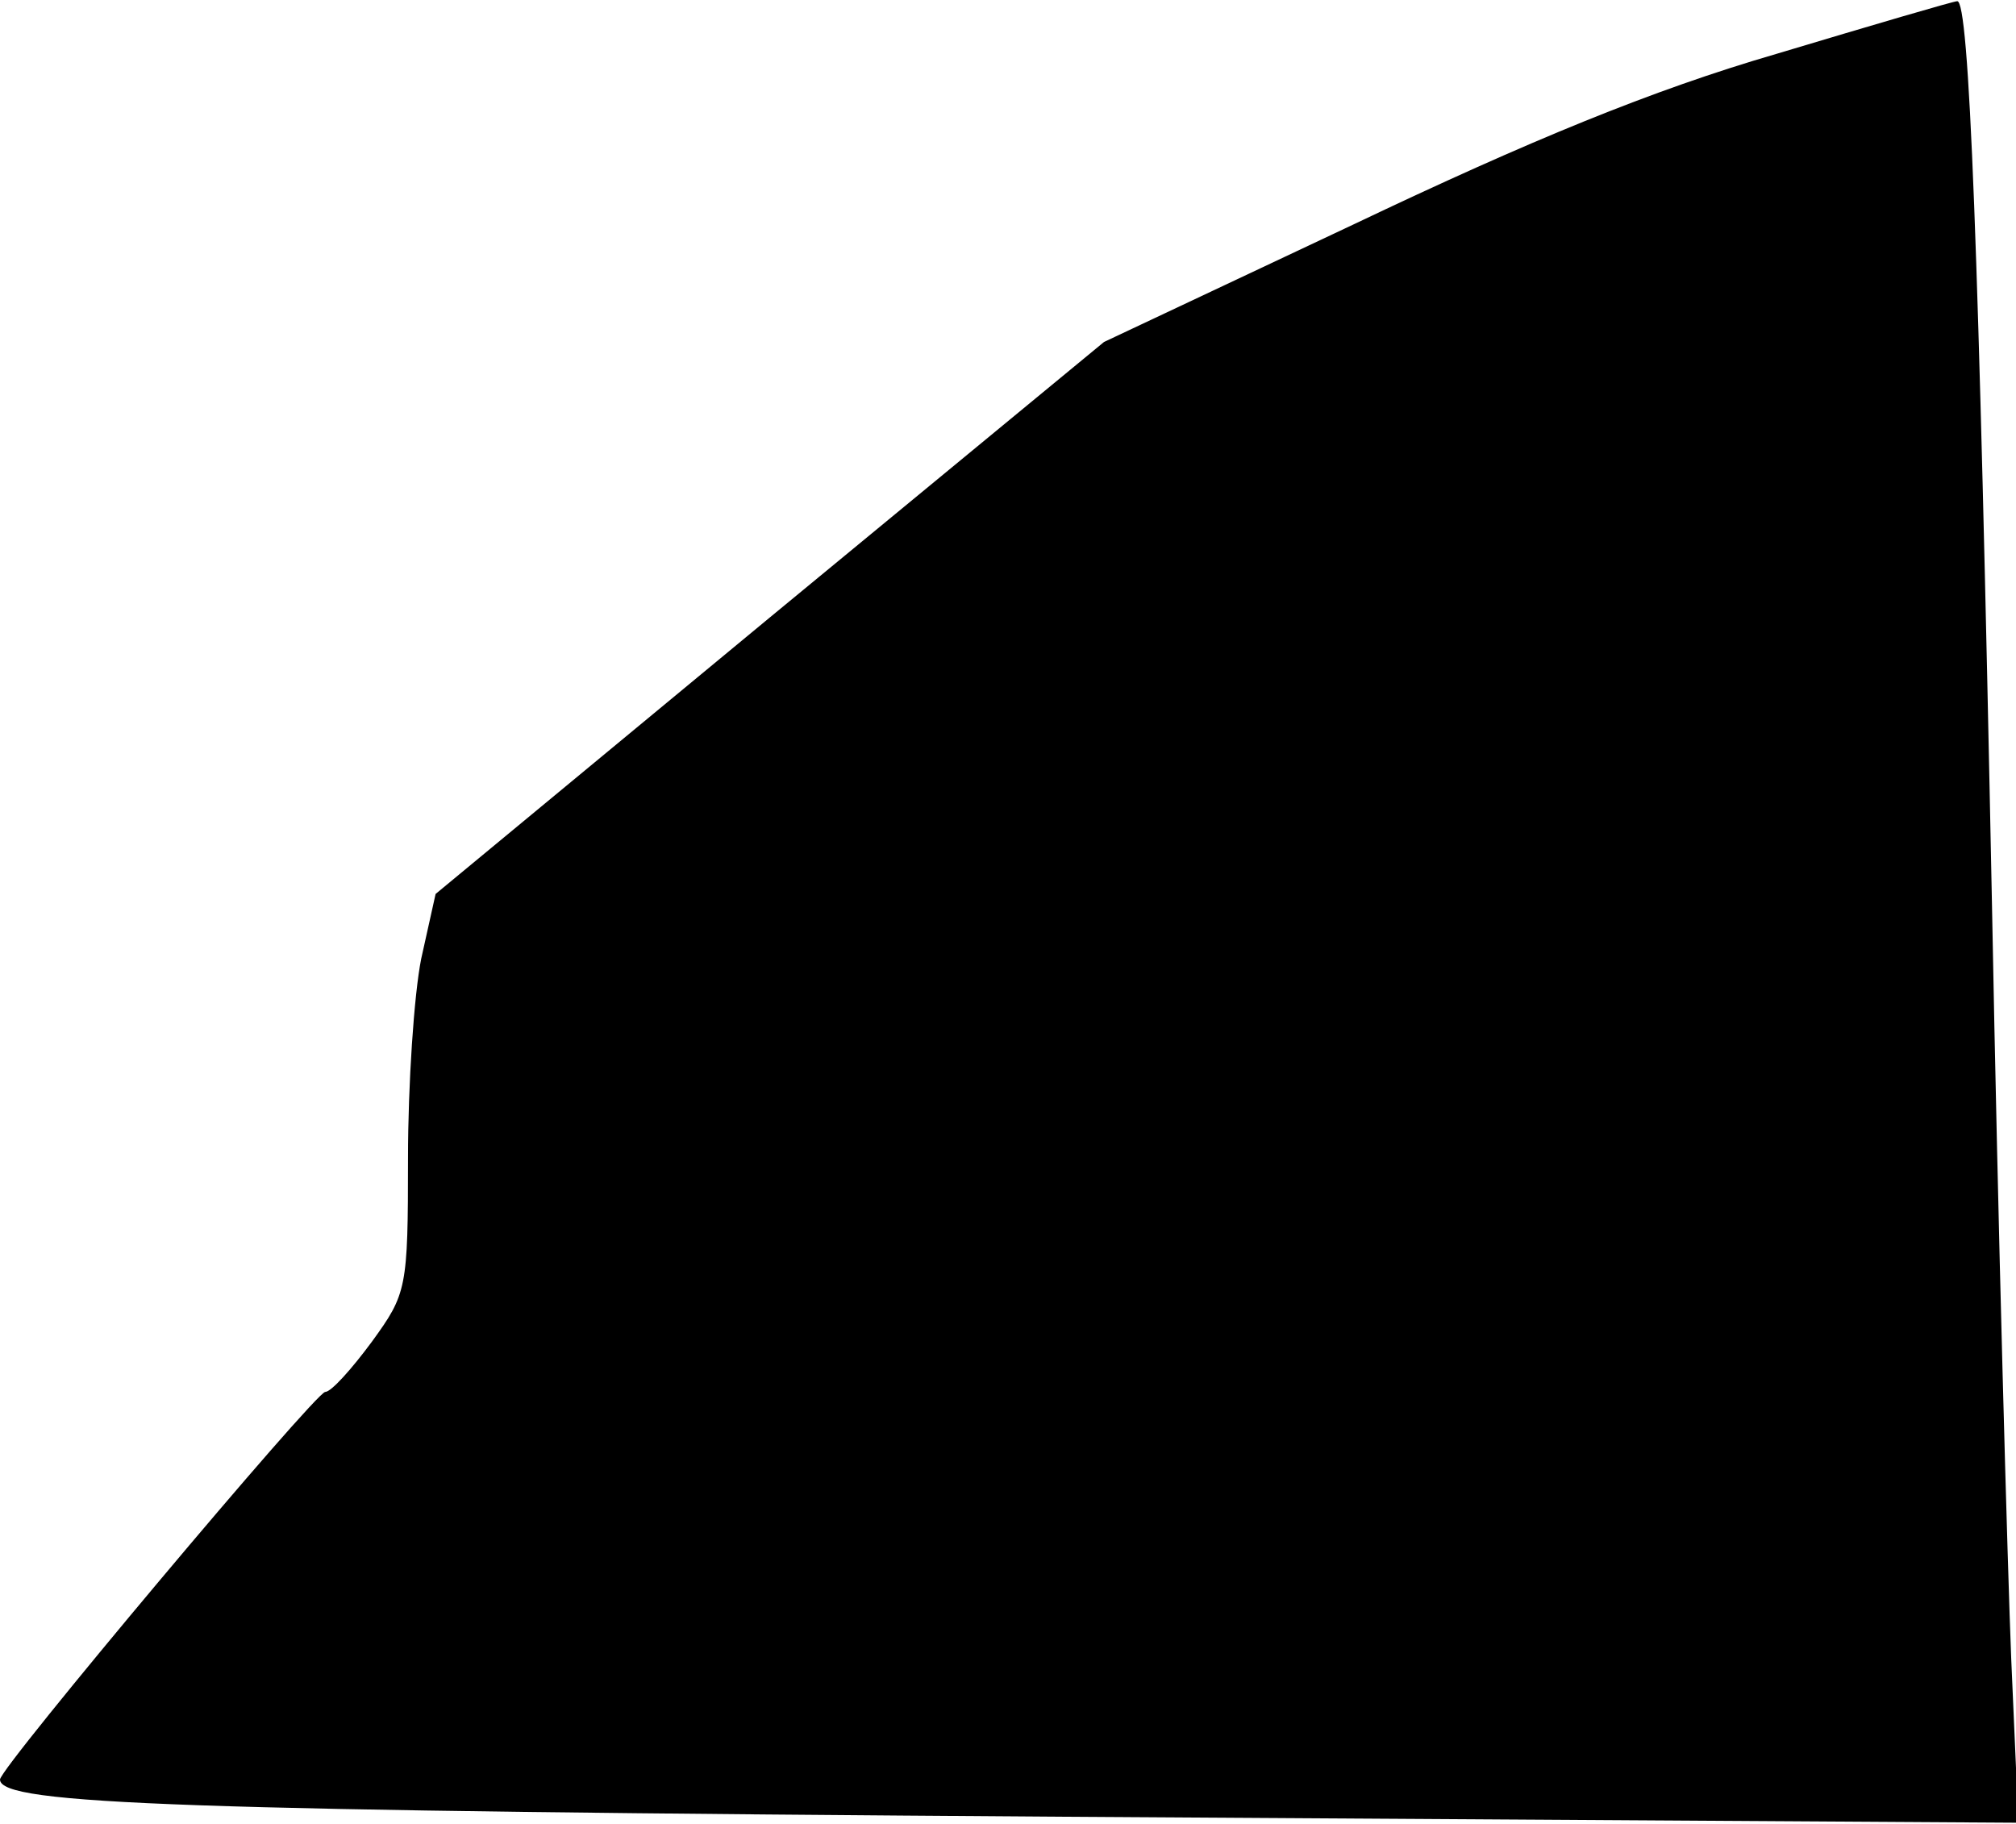 <?xml version="1.0" standalone="no"?>
<!DOCTYPE svg PUBLIC "-//W3C//DTD SVG 20010904//EN"
 "http://www.w3.org/TR/2001/REC-SVG-20010904/DTD/svg10.dtd">
<svg version="1.0" xmlns="http://www.w3.org/2000/svg"
 width="168pt" height="152pt" viewBox="0 0 168 152"
 preserveAspectRatio="xMidYMid meet">
<g transform="translate(0,152) scale(0.1,-0.1)"
fill="#000000" stroke="none">
<path fill="#000000" stroke="none" d="M1480 1475 c-103 -30 -205 -72 -352
-142 l-208 -98 -279 -230 -278 -230 -12 -54 c-6 -30 -11 -105 -11 -166 0 -109
-1 -113 -30 -153 -17 -23 -34 -42 -39 -42 -8 0 -271 -313 -271 -323 0 -21 152
-26 883 -31 l799 -5 -6 137 c-3 75 -11 358 -16 627 -11 551 -19 755 -29 754
-3 0 -71 -20 -151 -44z"/>
</g>
</svg>
